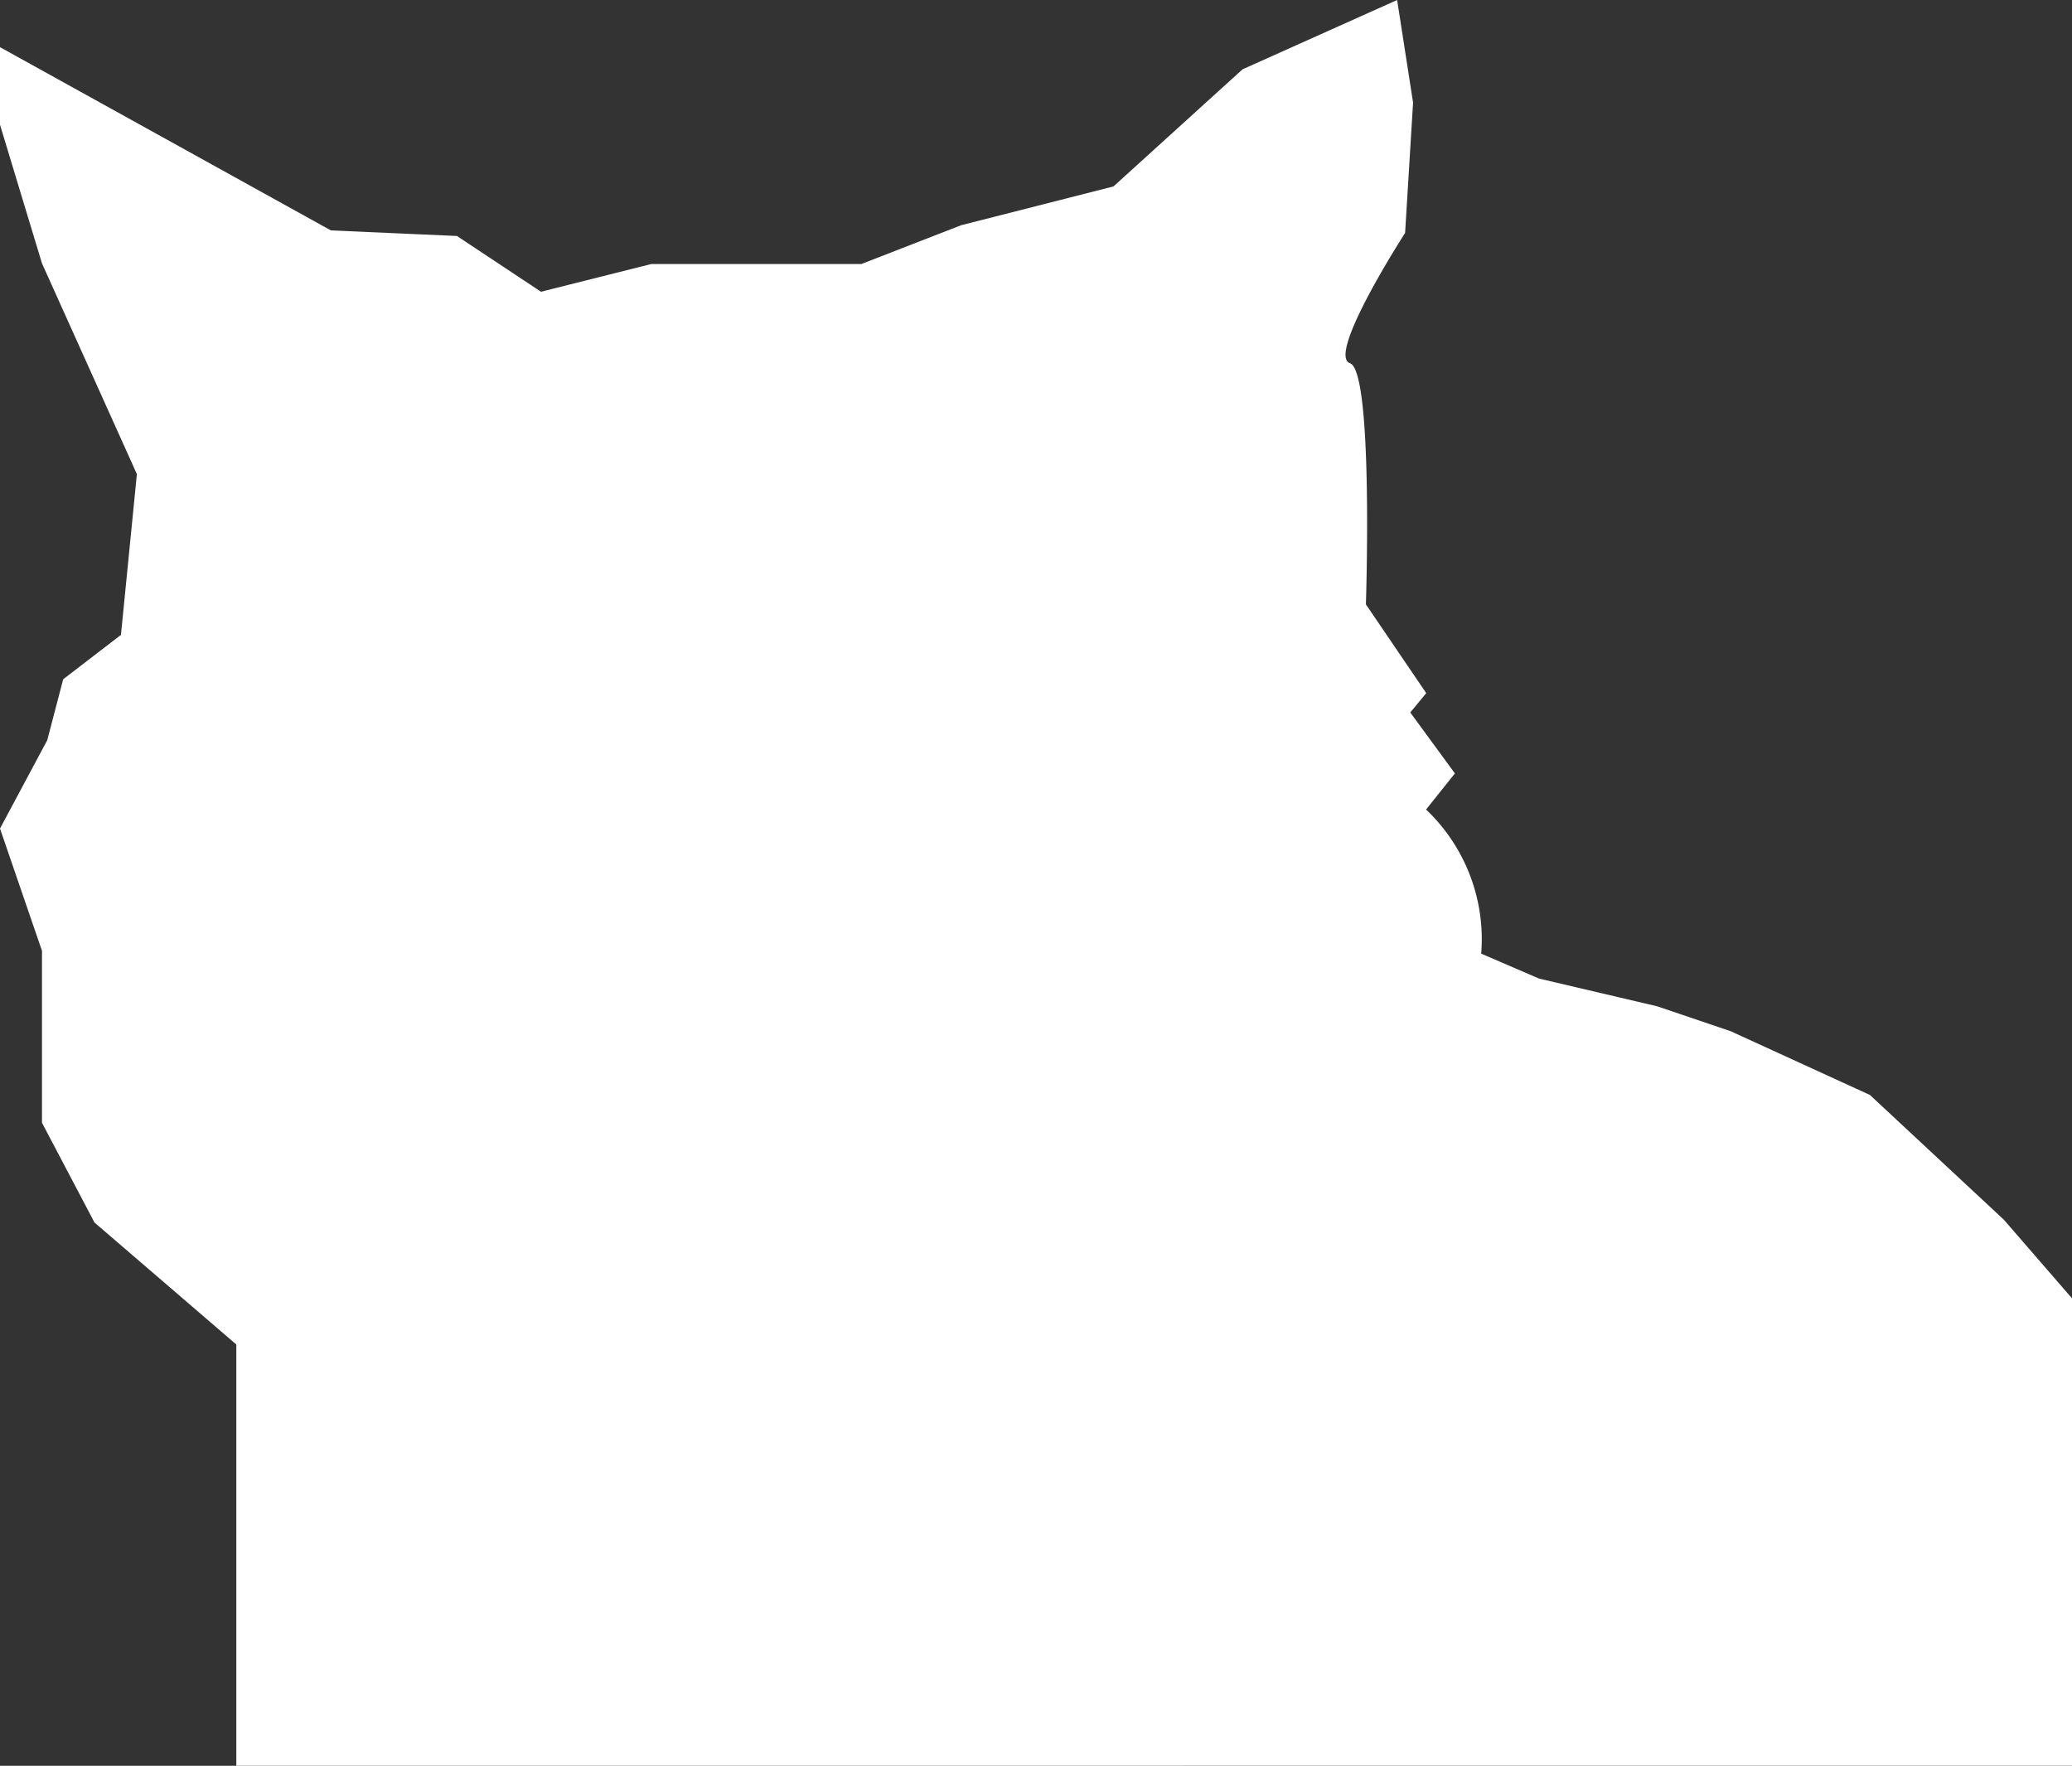 <svg xmlns="http://www.w3.org/2000/svg" xmlns:xlink="http://www.w3.org/1999/xlink" width="26.005" height="22.164" viewBox="0 0 26.005 22.164">
  <rect x="0" y="0" width="26.005" height="22.164" fill="#333333" stroke="none"/>
  <defs>
    <clipPath id="clip-path">
      <rect id="사각형_77" data-name="사각형 77" width="26.005" height="22.164" fill="#fff"/>
    </clipPath>
  </defs>
  <g id="프로필" transform="translate(-2.076 1)">
    <g id="그룹_57" data-name="그룹 57" transform="translate(2.076 -1)">
      <g id="그룹_56" data-name="그룹 56" clip-path="url(#clip-path)">
        <path id="패스_82" data-name="패스 82" d="M2.966,22.164V16.876l-1.78-1.531L.527,14.093V11.935L0,10.4.593,9.291l.2-.765.725-.557.2-2.018L.527,3.306,0,1.566V.592l4.153,2.3,1.582.07,1.055.7,1.384-.348h2.637l1.252-.487,1.912-.487L15.595.87,17.535,0l.2,1.288-.1,1.636s-.989,1.531-.692,1.635.2,3.027.2,3.027L17.9,8.7l-.2.243.56.765-.362.453a2.244,2.244,0,0,1,.692,1.809l.726.313,1.483.348.923.313,1.747.8,1.681,1.566,1.417,1.635,1.252,1.879,1.121,2.018.442,1.321Z" transform="translate(0 0)" fill="#fff"/>
      </g>
    </g>
  </g>
</svg>
